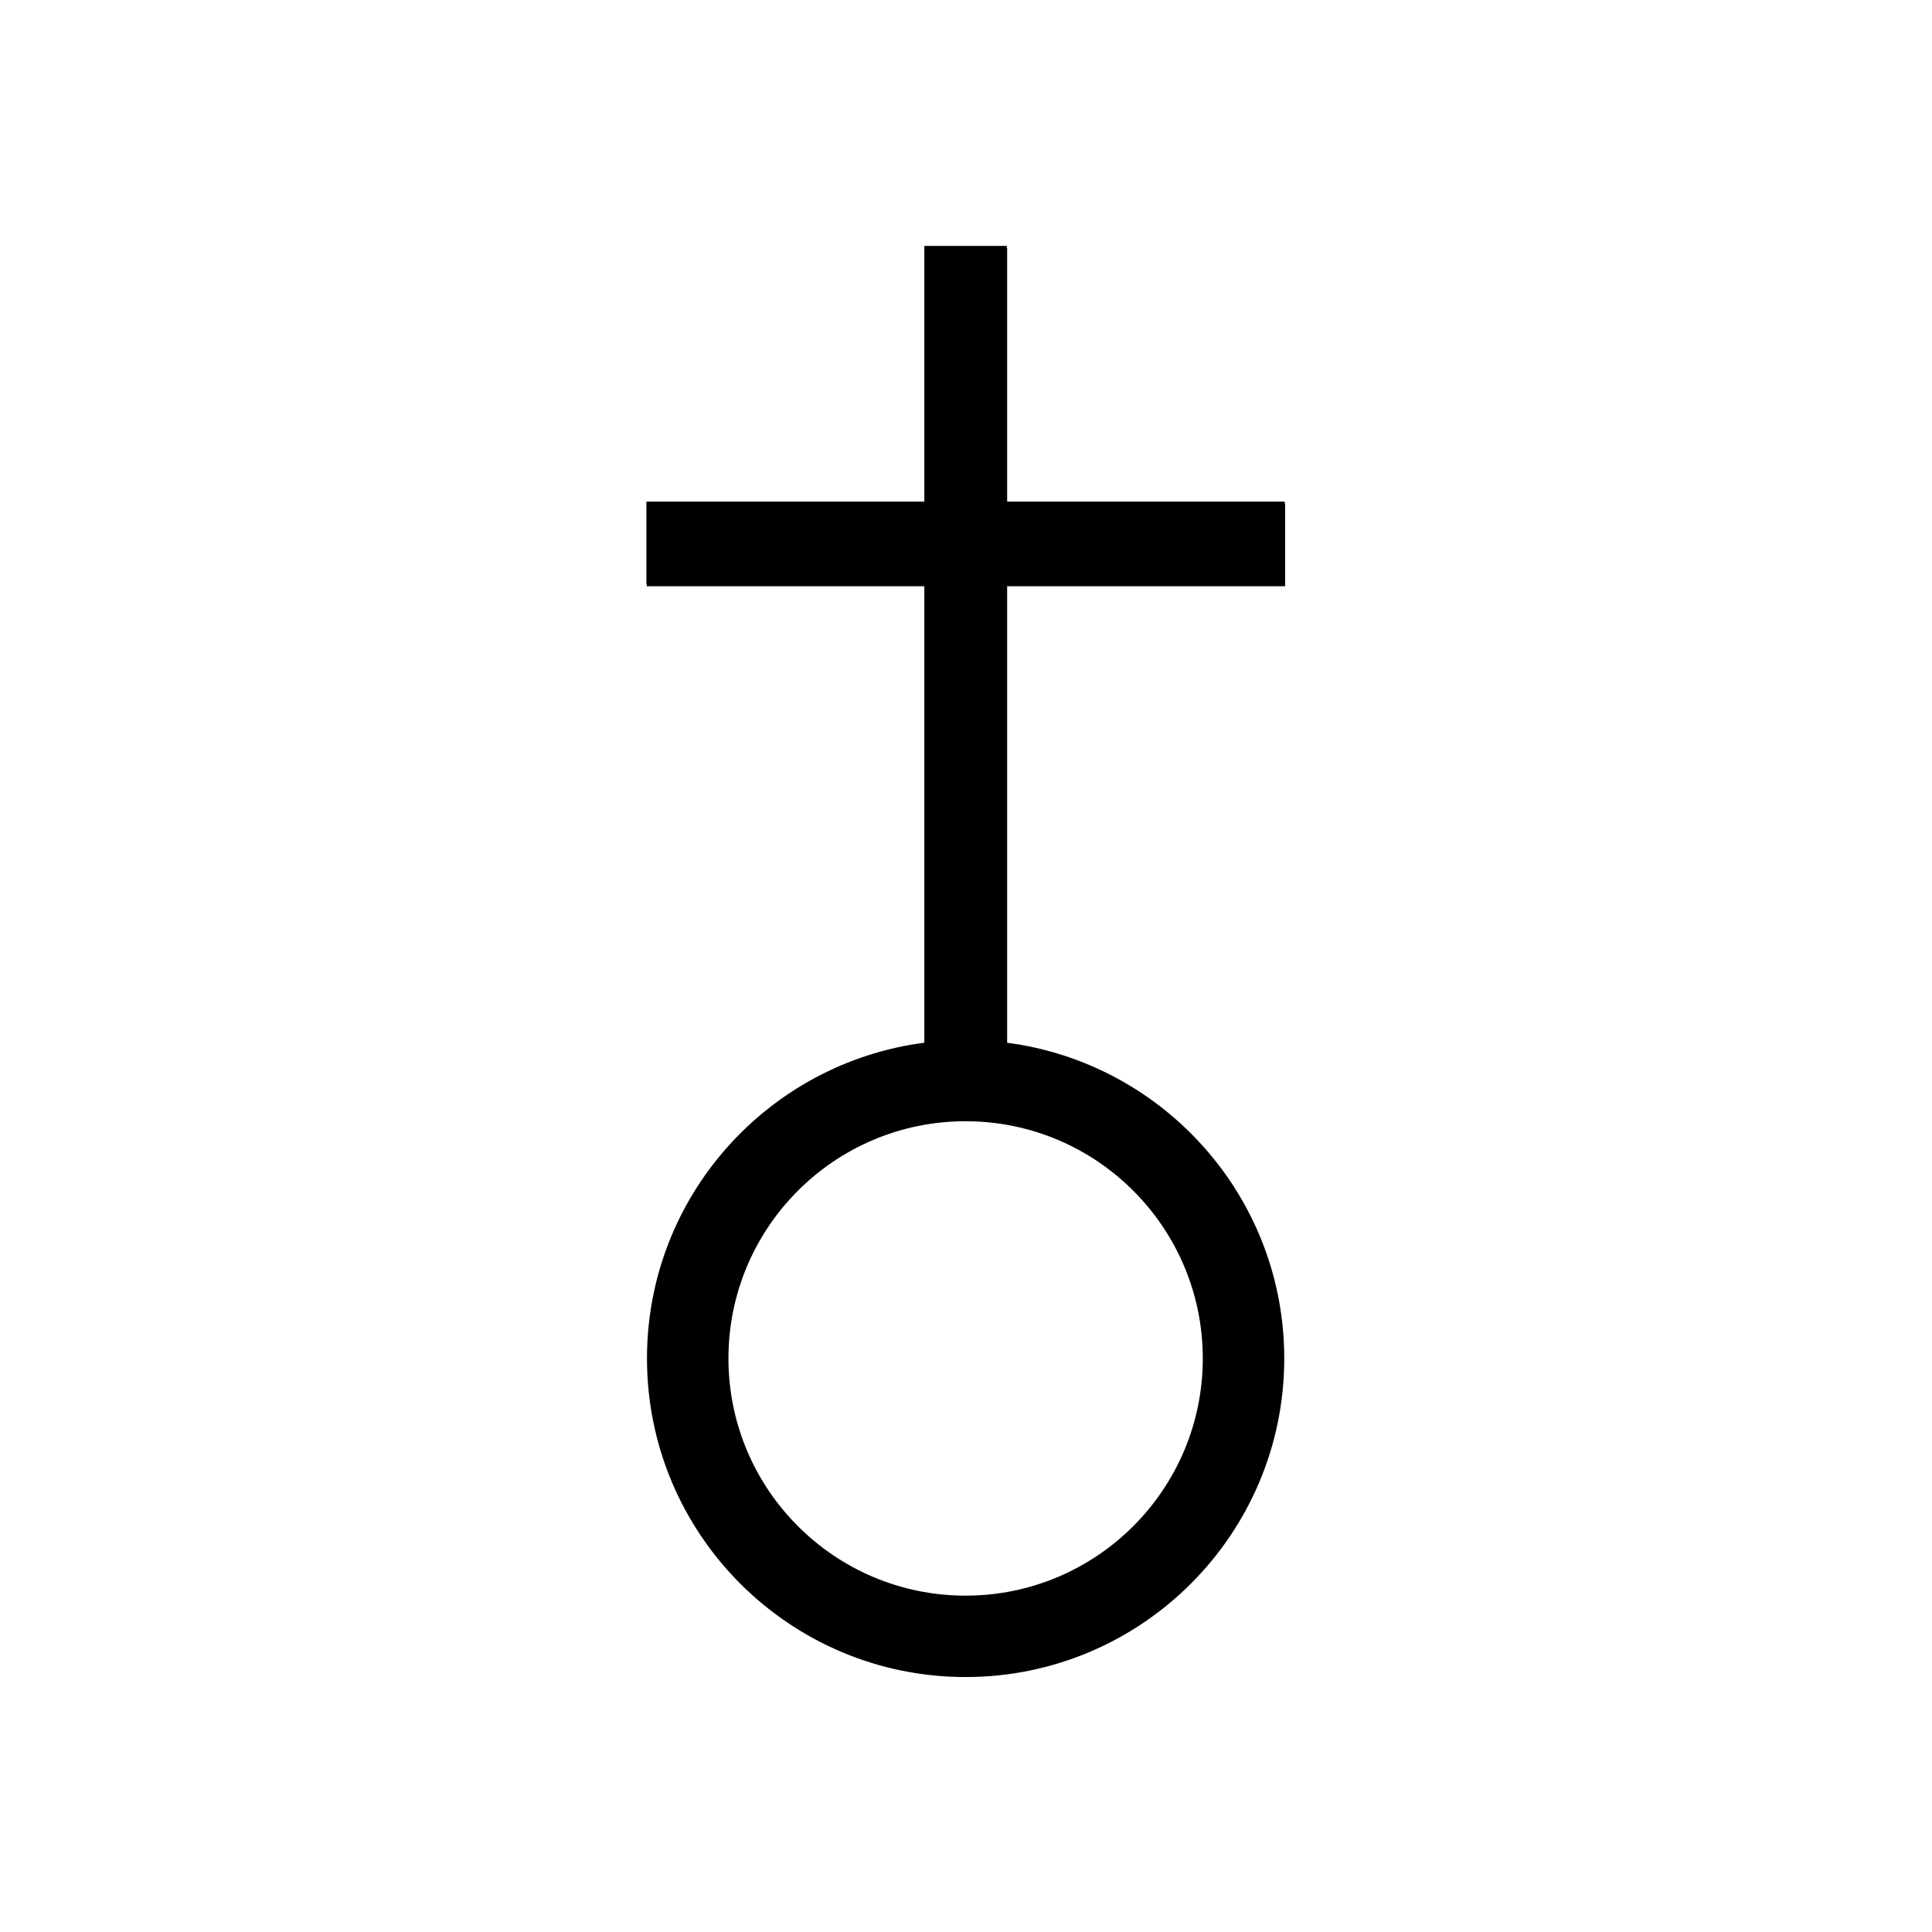 <?xml version="1.0" encoding="UTF-8" standalone="no"?>
<!-- Uploaded to: SVG Repo, www.svgrepo.com, Generator: SVG Repo Mixer Tools -->

<svg
   fill="#000000"
   width="800px"
   height="800px"
   viewBox="0 0 32 32"
   version="1.1"
   id="svg1"
   sodipodi:docname="home-svgrepo-com.svg"
   inkscape:version="1.3.1 (9b9bdc1480, 2023-11-25, custom)"
   xmlns:inkscape="http://www.inkscape.org/namespaces/inkscape"
   xmlns:sodipodi="http://sodipodi.sourceforge.net/DTD/sodipodi-0.dtd"
   xmlns="http://www.w3.org/2000/svg"
   xmlns:svg="http://www.w3.org/2000/svg">
  <defs
     id="defs1" />
  <sodipodi:namedview
     id="namedview1"
     pagecolor="#ffffff"
     bordercolor="#000000"
     borderopacity="0.25"
     inkscape:showpageshadow="2"
     inkscape:pageopacity="0.0"
     inkscape:pagecheckerboard="0"
     inkscape:deskcolor="#d1d1d1"
     inkscape:zoom="0.74246212"
     inkscape:cx="400.02041"
     inkscape:cy="400.02041"
     inkscape:window-width="1920"
     inkscape:window-height="1043"
     inkscape:window-x="1920"
     inkscape:window-y="0"
     inkscape:window-maximized="1"
     inkscape:current-layer="svg1" />
  <title
     id="title1">home</title>
  <g
     id="layer1"
     transform="matrix(0.36,0,0,0.36,10.712,4.192)">
    <path
       id="path1291"
       d="m 12.788,-0.231 v 11.765 H 0 l -9.3079e-8,3.795 H 12.788 v 21.1 c 3.794,0 0,0 3.794,0 v -21.1 H 29.37 v -3.795 H 16.582 v -11.765 l -3.794,-1.8e-4 z"
       sodipodi:nodetypes="cccccccccccccc" />
  </g>
  <g
     id="layer1-9"
     transform="matrix(0.36,0,0,0.36,10.707,4.156)">
    <path
       id="path1291-4"
       d="m 12.788,-0.231 v 11.765 H 0 l -9.3079e-8,3.795 H 12.788 v 21.1 c -7.195,0.934 -12.763,7.079 -12.763,14.527 -6e-5,8.092 6.566,14.658 14.658,14.658 8.092,0 14.662,-6.566 14.662,-14.658 0,-7.447 -5.569,-13.592 -12.763,-14.527 v -21.1 H 29.37 v -3.795 H 16.582 v -11.765 l -3.794,-1.8e-4 z m 1.895,40.273 c 6.024,0 10.914,4.89 10.914,10.914 0,6.024 -4.89,10.913 -10.914,10.913 -6.024,0 -10.91,-4.889 -10.91,-10.913 3e-4,-6.024 4.886,-10.914 10.91,-10.914 z" />
  </g>
</svg>
